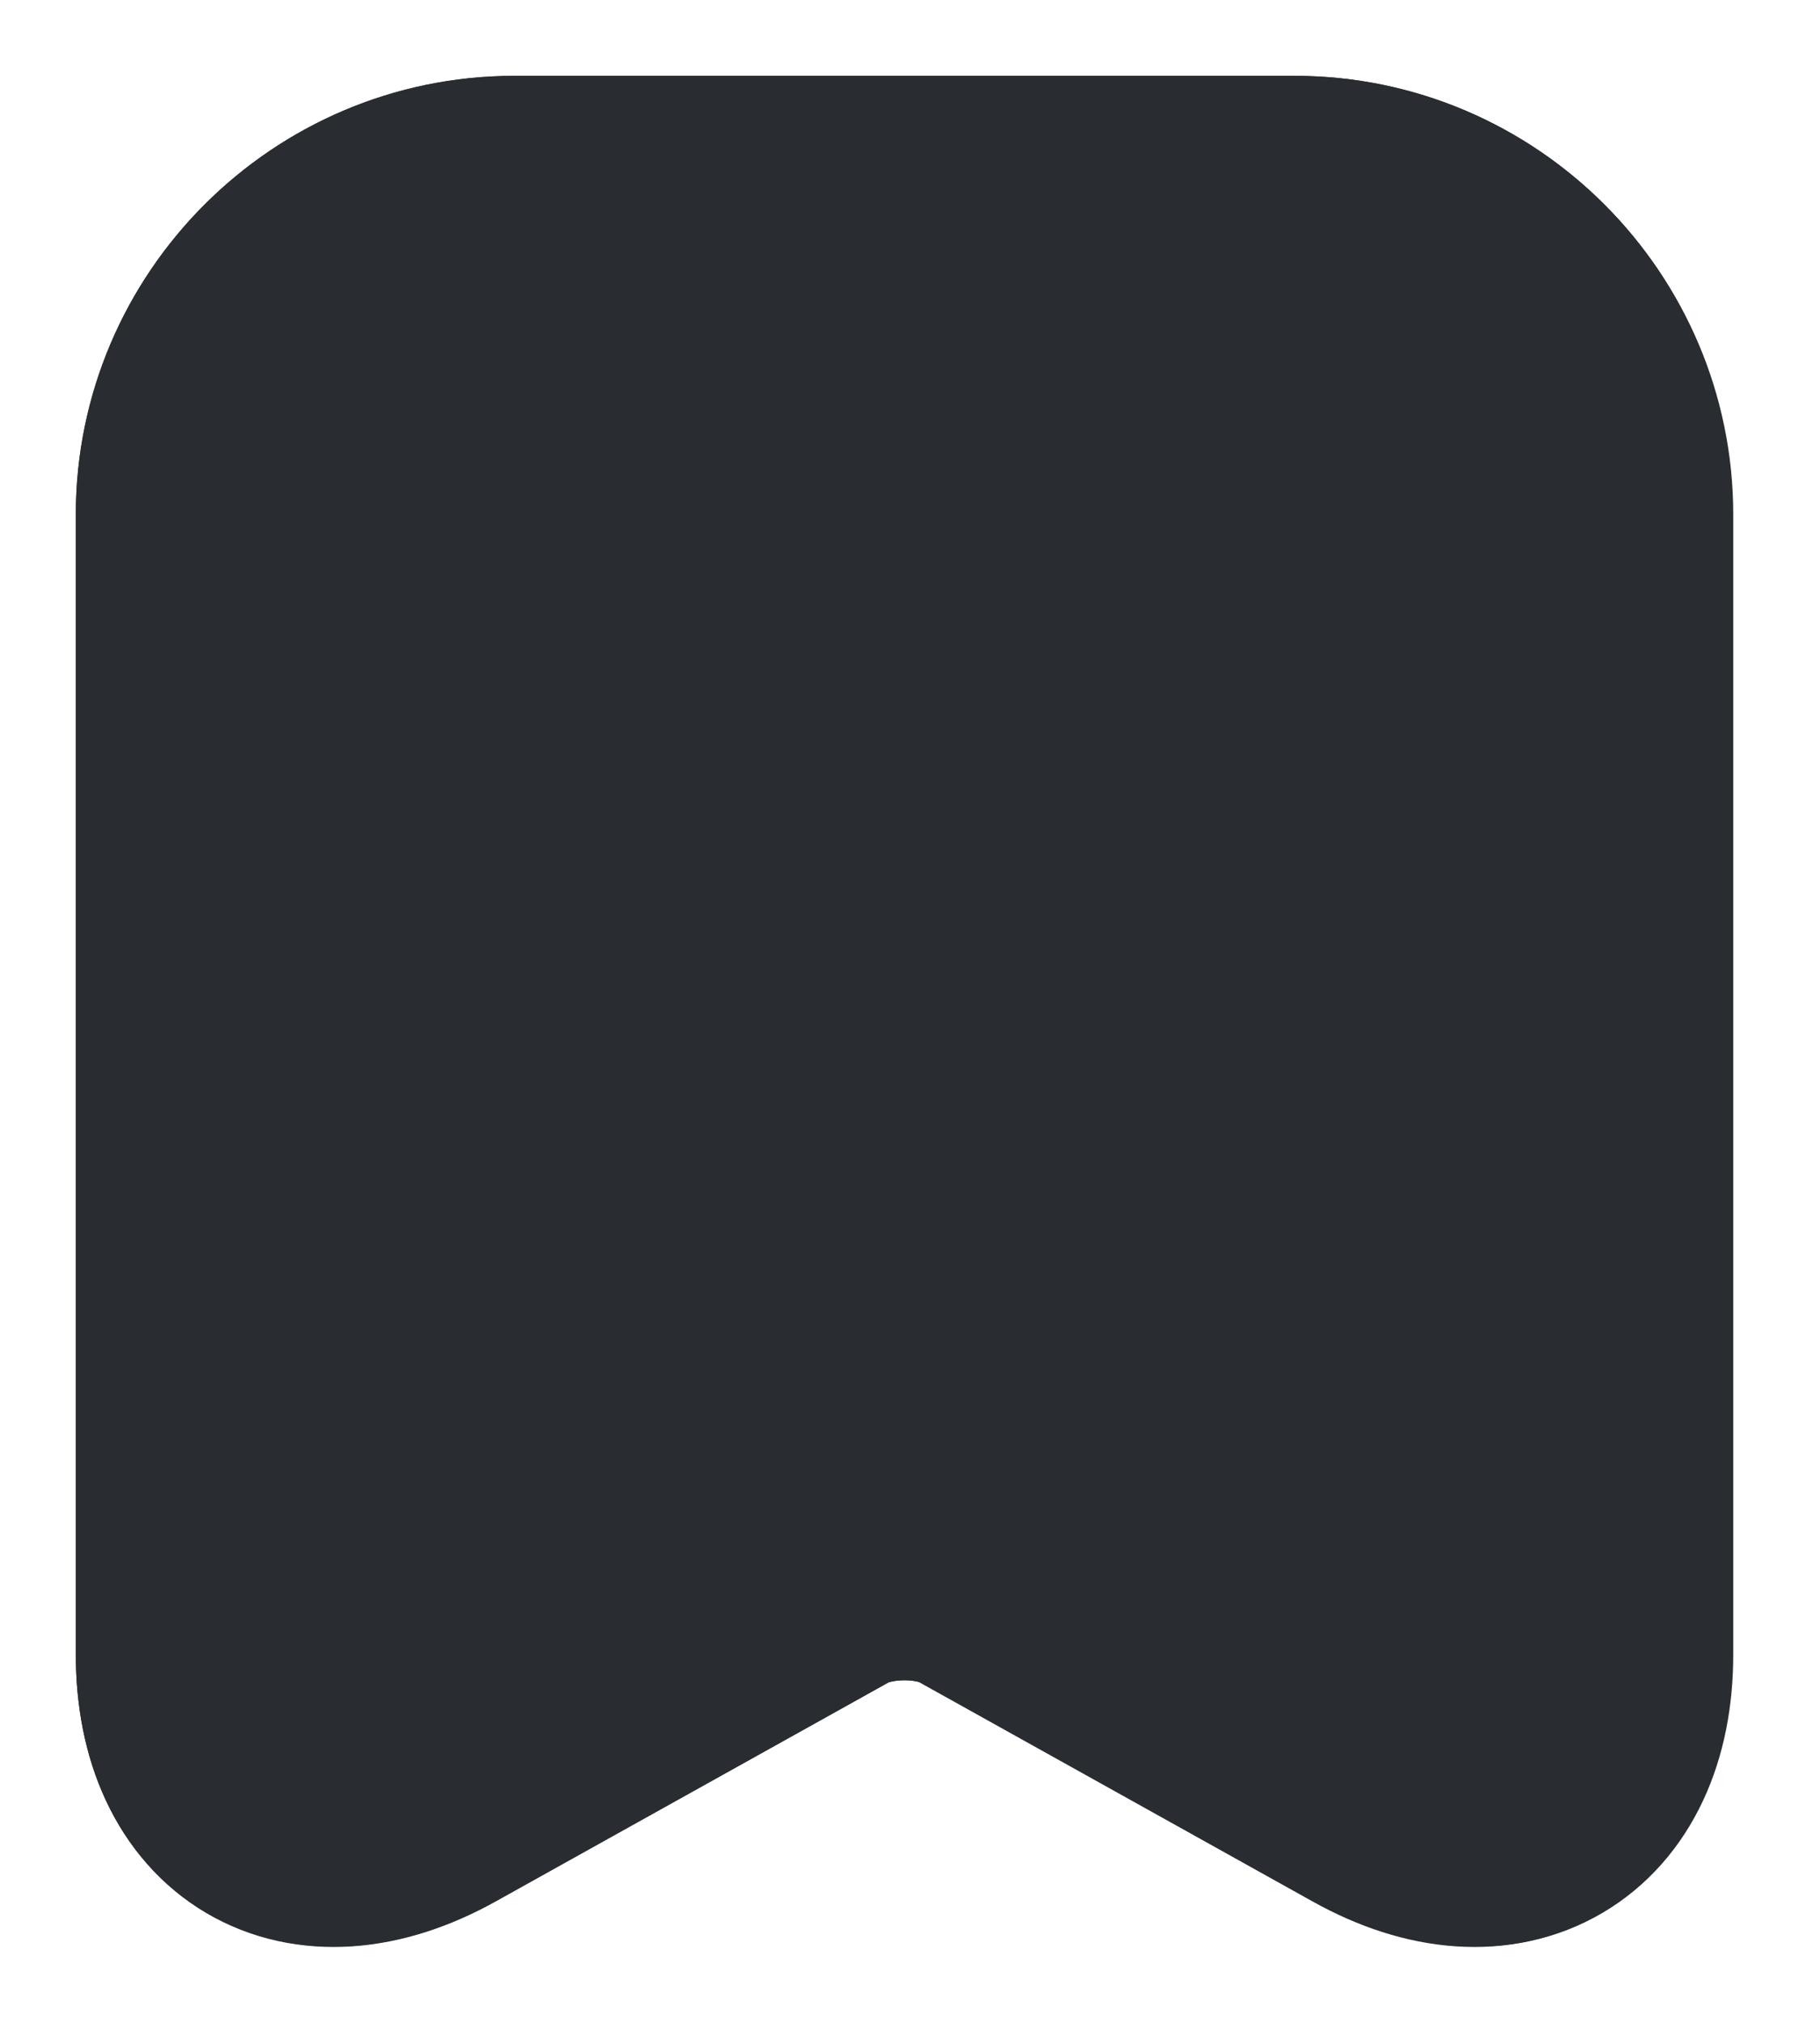 <svg width="18" height="20" viewBox="0 0 18 20" fill="none" xmlns="http://www.w3.org/2000/svg">
<path d="M12.806 2H5.086C3.389 2 2 3.389 2 5.086V16.358C2 17.797 3.032 18.412 4.292 17.708L8.192 15.535C8.609 15.306 9.283 15.306 9.69 15.535L13.59 17.708C14.85 18.412 15.882 17.797 15.882 16.358V5.086C15.892 3.389 14.503 2 12.806 2Z" fill="#292D32" stroke="#292D32" stroke-width="2.5" stroke-linecap="round" stroke-linejoin="round"/>
<path d="M15.892 5.086V16.358C15.892 17.797 14.86 18.402 13.6 17.708L9.7 15.535C9.283 15.306 8.609 15.306 8.192 15.535L4.292 17.708C3.032 18.402 2 17.797 2 16.358V5.086C2 3.389 3.389 2 5.086 2H12.806C14.503 2 15.892 3.389 15.892 5.086Z" fill="#292D32" stroke="#292D32" stroke-width="2.5" stroke-linecap="round" stroke-linejoin="round"/>
</svg>
